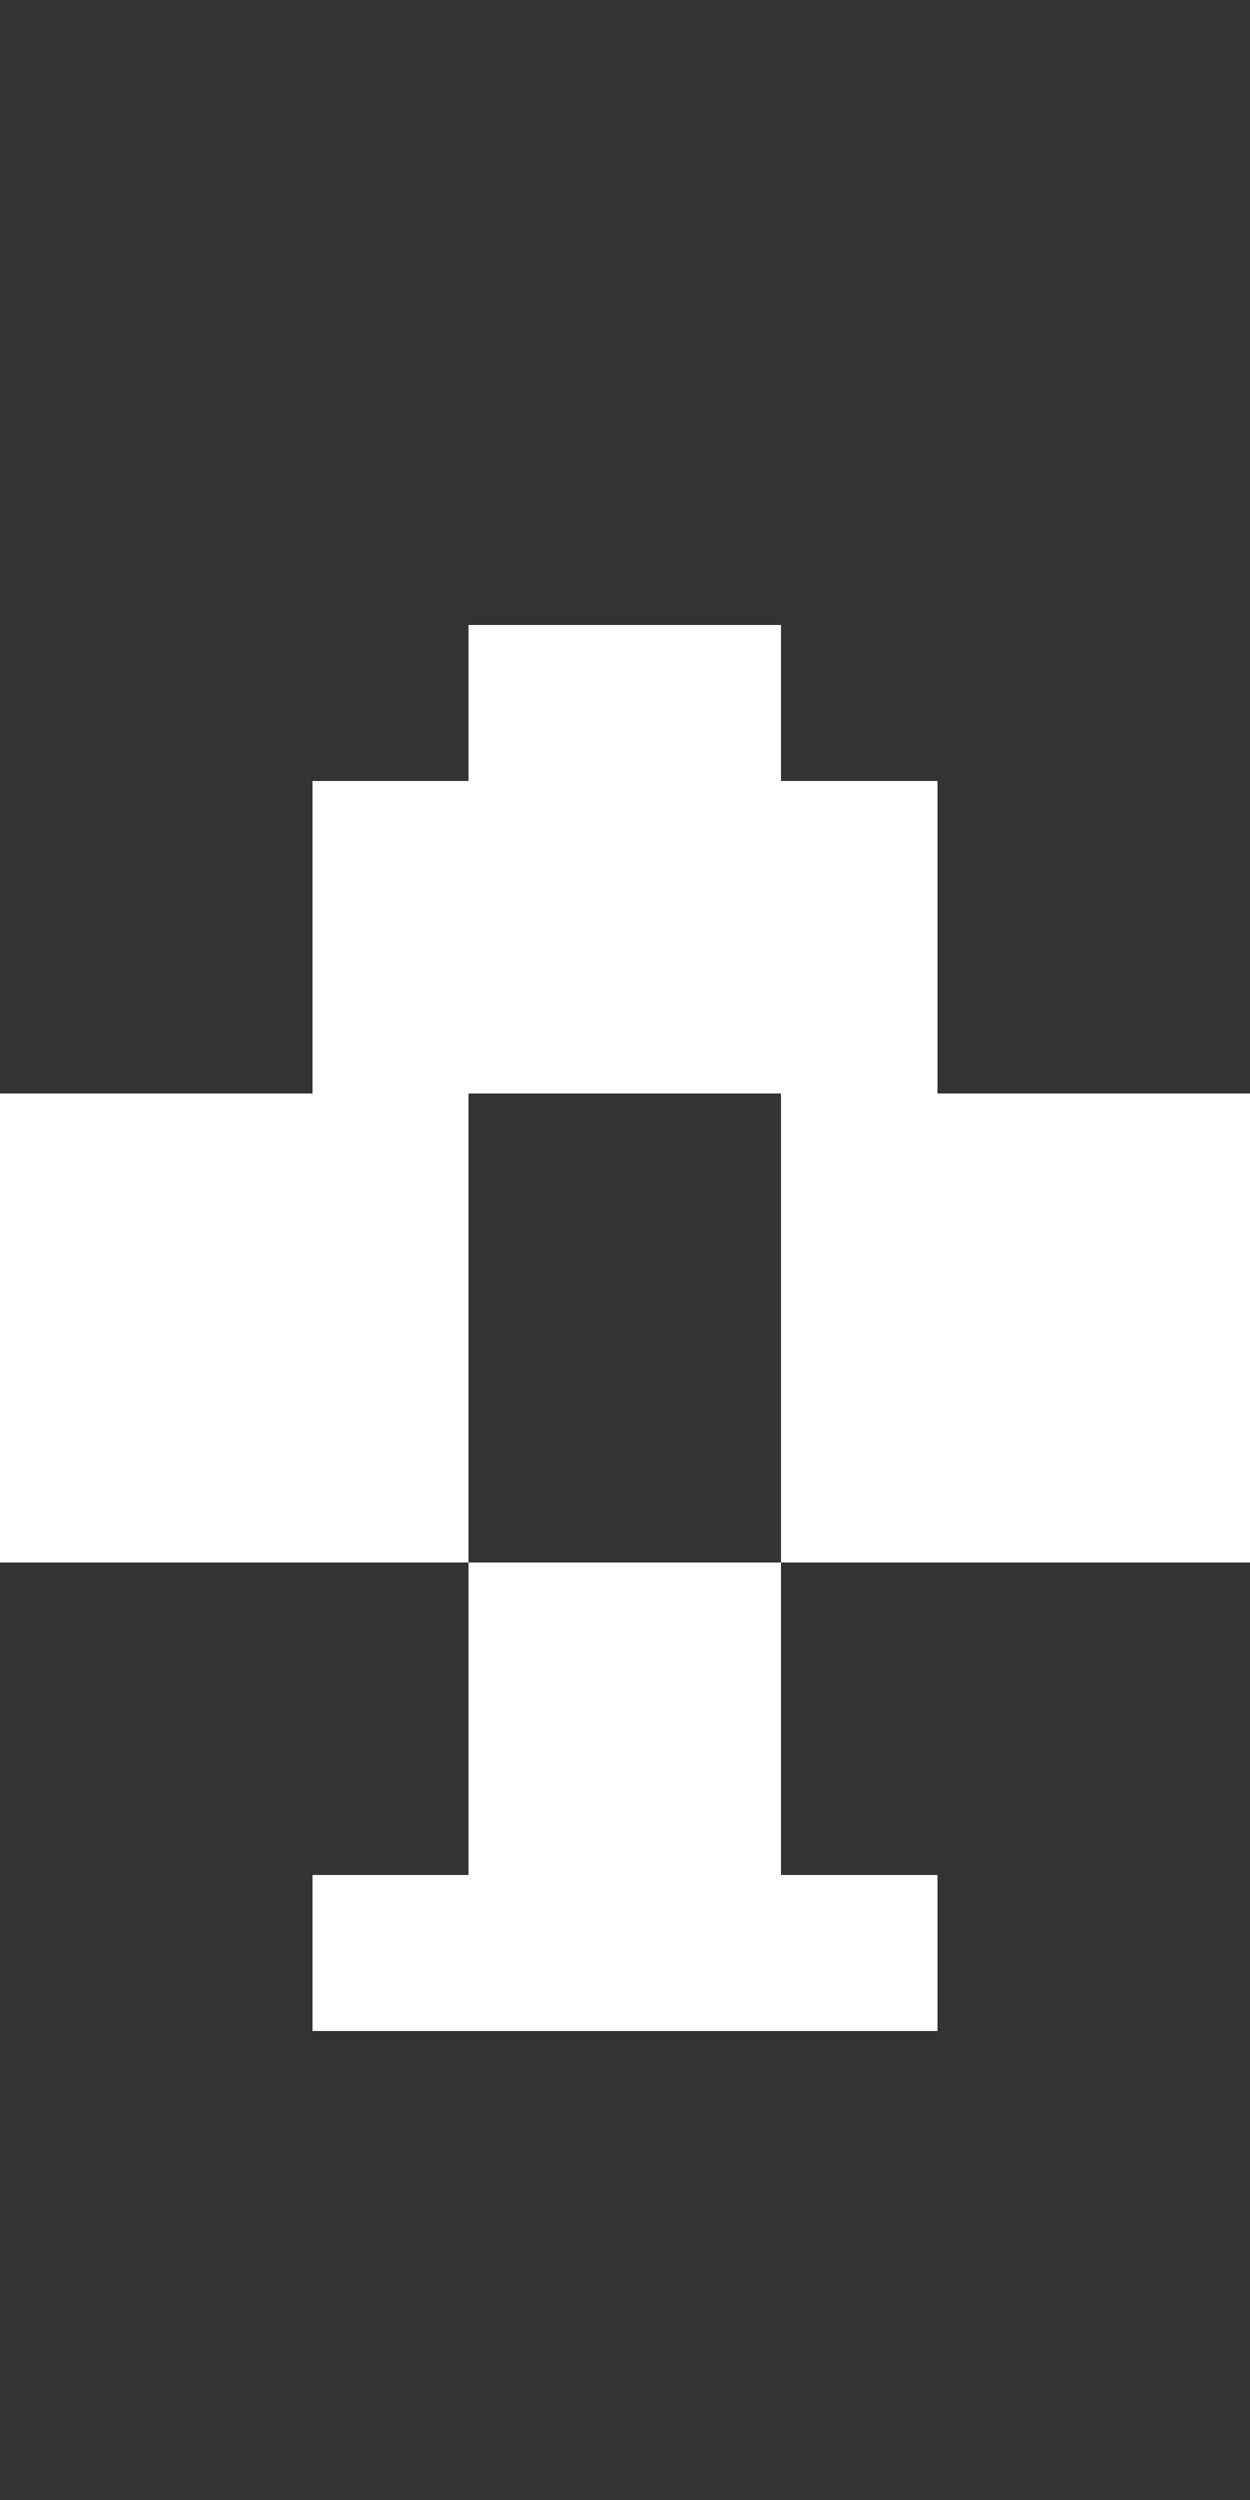 <svg xmlns="http://www.w3.org/2000/svg" viewBox="0 0 8 16" shape-rendering="crispEdges">
<rect x="0" y="0" width="8" height="16" fill="#333333" stroke="none"/>
<rect fill="none" x="0" y="0" width="1" height="1" />
<rect fill="none" x="1" y="0" width="1" height="1" />
<rect fill="none" x="2" y="0" width="1" height="1" />
<rect fill="none" x="3" y="0" width="1" height="1" />
<rect fill="none" x="4" y="0" width="1" height="1" />
<rect fill="none" x="5" y="0" width="1" height="1" />
<rect fill="none" x="6" y="0" width="1" height="1" />
<rect fill="none" x="7" y="0" width="1" height="1" />
<rect fill="none" x="0" y="1" width="1" height="1" />
<rect fill="none" x="1" y="1" width="1" height="1" />
<rect fill="none" x="2" y="1" width="1" height="1" />
<rect fill="none" x="3" y="1" width="1" height="1" />
<rect fill="none" x="4" y="1" width="1" height="1" />
<rect fill="none" x="5" y="1" width="1" height="1" />
<rect fill="none" x="6" y="1" width="1" height="1" />
<rect fill="none" x="7" y="1" width="1" height="1" />
<rect fill="none" x="0" y="2" width="1" height="1" />
<rect fill="none" x="1" y="2" width="1" height="1" />
<rect fill="none" x="2" y="2" width="1" height="1" />
<rect fill="none" x="3" y="2" width="1" height="1" />
<rect fill="none" x="4" y="2" width="1" height="1" />
<rect fill="none" x="5" y="2" width="1" height="1" />
<rect fill="none" x="6" y="2" width="1" height="1" />
<rect fill="none" x="7" y="2" width="1" height="1" />
<rect fill="none" x="0" y="3" width="1" height="1" />
<rect fill="none" x="1" y="3" width="1" height="1" />
<rect fill="none" x="2" y="3" width="1" height="1" />
<rect fill="none" x="3" y="3" width="1" height="1" />
<rect fill="none" x="4" y="3" width="1" height="1" />
<rect fill="none" x="5" y="3" width="1" height="1" />
<rect fill="none" x="6" y="3" width="1" height="1" />
<rect fill="none" x="7" y="3" width="1" height="1" />
<rect fill="none" x="0" y="4" width="1" height="1" />
<rect fill="none" x="1" y="4" width="1" height="1" />
<rect fill="none" x="2" y="4" width="1" height="1" />
<rect fill="#FFFFFF" x="3" y="4" width="1" height="1" />
<rect fill="#FFFFFF" x="4" y="4" width="1" height="1" />
<rect fill="none" x="5" y="4" width="1" height="1" />
<rect fill="none" x="6" y="4" width="1" height="1" />
<rect fill="none" x="7" y="4" width="1" height="1" />
<rect fill="none" x="0" y="5" width="1" height="1" />
<rect fill="none" x="1" y="5" width="1" height="1" />
<rect fill="#FFFFFF" x="2" y="5" width="1" height="1" />
<rect fill="#FFFFFF" x="3" y="5" width="1" height="1" />
<rect fill="#FFFFFF" x="4" y="5" width="1" height="1" />
<rect fill="#FFFFFF" x="5" y="5" width="1" height="1" />
<rect fill="none" x="6" y="5" width="1" height="1" />
<rect fill="none" x="7" y="5" width="1" height="1" />
<rect fill="none" x="0" y="6" width="1" height="1" />
<rect fill="none" x="1" y="6" width="1" height="1" />
<rect fill="#FFFFFF" x="2" y="6" width="1" height="1" />
<rect fill="#FFFFFF" x="3" y="6" width="1" height="1" />
<rect fill="#FFFFFF" x="4" y="6" width="1" height="1" />
<rect fill="#FFFFFF" x="5" y="6" width="1" height="1" />
<rect fill="none" x="6" y="6" width="1" height="1" />
<rect fill="none" x="7" y="6" width="1" height="1" />
<rect fill="#FFFFFF" x="0" y="7" width="1" height="1" />
<rect fill="#FFFFFF" x="1" y="7" width="1" height="1" />
<rect fill="#FFFFFF" x="2" y="7" width="1" height="1" />
<rect fill="none" x="3" y="7" width="1" height="1" />
<rect fill="none" x="4" y="7" width="1" height="1" />
<rect fill="#FFFFFF" x="5" y="7" width="1" height="1" />
<rect fill="#FFFFFF" x="6" y="7" width="1" height="1" />
<rect fill="#FFFFFF" x="7" y="7" width="1" height="1" />
<rect fill="#FFFFFF" x="0" y="8" width="1" height="1" />
<rect fill="#FFFFFF" x="1" y="8" width="1" height="1" />
<rect fill="#FFFFFF" x="2" y="8" width="1" height="1" />
<rect fill="none" x="3" y="8" width="1" height="1" />
<rect fill="none" x="4" y="8" width="1" height="1" />
<rect fill="#FFFFFF" x="5" y="8" width="1" height="1" />
<rect fill="#FFFFFF" x="6" y="8" width="1" height="1" />
<rect fill="#FFFFFF" x="7" y="8" width="1" height="1" />
<rect fill="#FFFFFF" x="0" y="9" width="1" height="1" />
<rect fill="#FFFFFF" x="1" y="9" width="1" height="1" />
<rect fill="#FFFFFF" x="2" y="9" width="1" height="1" />
<rect fill="none" x="3" y="9" width="1" height="1" />
<rect fill="none" x="4" y="9" width="1" height="1" />
<rect fill="#FFFFFF" x="5" y="9" width="1" height="1" />
<rect fill="#FFFFFF" x="6" y="9" width="1" height="1" />
<rect fill="#FFFFFF" x="7" y="9" width="1" height="1" />
<rect fill="none" x="0" y="10" width="1" height="1" />
<rect fill="none" x="1" y="10" width="1" height="1" />
<rect fill="none" x="2" y="10" width="1" height="1" />
<rect fill="#FFFFFF" x="3" y="10" width="1" height="1" />
<rect fill="#FFFFFF" x="4" y="10" width="1" height="1" />
<rect fill="none" x="5" y="10" width="1" height="1" />
<rect fill="none" x="6" y="10" width="1" height="1" />
<rect fill="none" x="7" y="10" width="1" height="1" />
<rect fill="none" x="0" y="11" width="1" height="1" />
<rect fill="none" x="1" y="11" width="1" height="1" />
<rect fill="none" x="2" y="11" width="1" height="1" />
<rect fill="#FFFFFF" x="3" y="11" width="1" height="1" />
<rect fill="#FFFFFF" x="4" y="11" width="1" height="1" />
<rect fill="none" x="5" y="11" width="1" height="1" />
<rect fill="none" x="6" y="11" width="1" height="1" />
<rect fill="none" x="7" y="11" width="1" height="1" />
<rect fill="none" x="0" y="12" width="1" height="1" />
<rect fill="none" x="1" y="12" width="1" height="1" />
<rect fill="#FFFFFF" x="2" y="12" width="1" height="1" />
<rect fill="#FFFFFF" x="3" y="12" width="1" height="1" />
<rect fill="#FFFFFF" x="4" y="12" width="1" height="1" />
<rect fill="#FFFFFF" x="5" y="12" width="1" height="1" />
<rect fill="none" x="6" y="12" width="1" height="1" />
<rect fill="none" x="7" y="12" width="1" height="1" />
<rect fill="none" x="0" y="13" width="1" height="1" />
<rect fill="none" x="1" y="13" width="1" height="1" />
<rect fill="none" x="2" y="13" width="1" height="1" />
<rect fill="none" x="3" y="13" width="1" height="1" />
<rect fill="none" x="4" y="13" width="1" height="1" />
<rect fill="none" x="5" y="13" width="1" height="1" />
<rect fill="none" x="6" y="13" width="1" height="1" />
<rect fill="none" x="7" y="13" width="1" height="1" />
<rect fill="none" x="0" y="14" width="1" height="1" />
<rect fill="none" x="1" y="14" width="1" height="1" />
<rect fill="none" x="2" y="14" width="1" height="1" />
<rect fill="none" x="3" y="14" width="1" height="1" />
<rect fill="none" x="4" y="14" width="1" height="1" />
<rect fill="none" x="5" y="14" width="1" height="1" />
<rect fill="none" x="6" y="14" width="1" height="1" />
<rect fill="none" x="7" y="14" width="1" height="1" />
<rect fill="none" x="0" y="15" width="1" height="1" />
<rect fill="none" x="1" y="15" width="1" height="1" />
<rect fill="none" x="2" y="15" width="1" height="1" />
<rect fill="none" x="3" y="15" width="1" height="1" />
<rect fill="none" x="4" y="15" width="1" height="1" />
<rect fill="none" x="5" y="15" width="1" height="1" />
<rect fill="none" x="6" y="15" width="1" height="1" />
<rect fill="none" x="7" y="15" width="1" height="1" />
</svg>